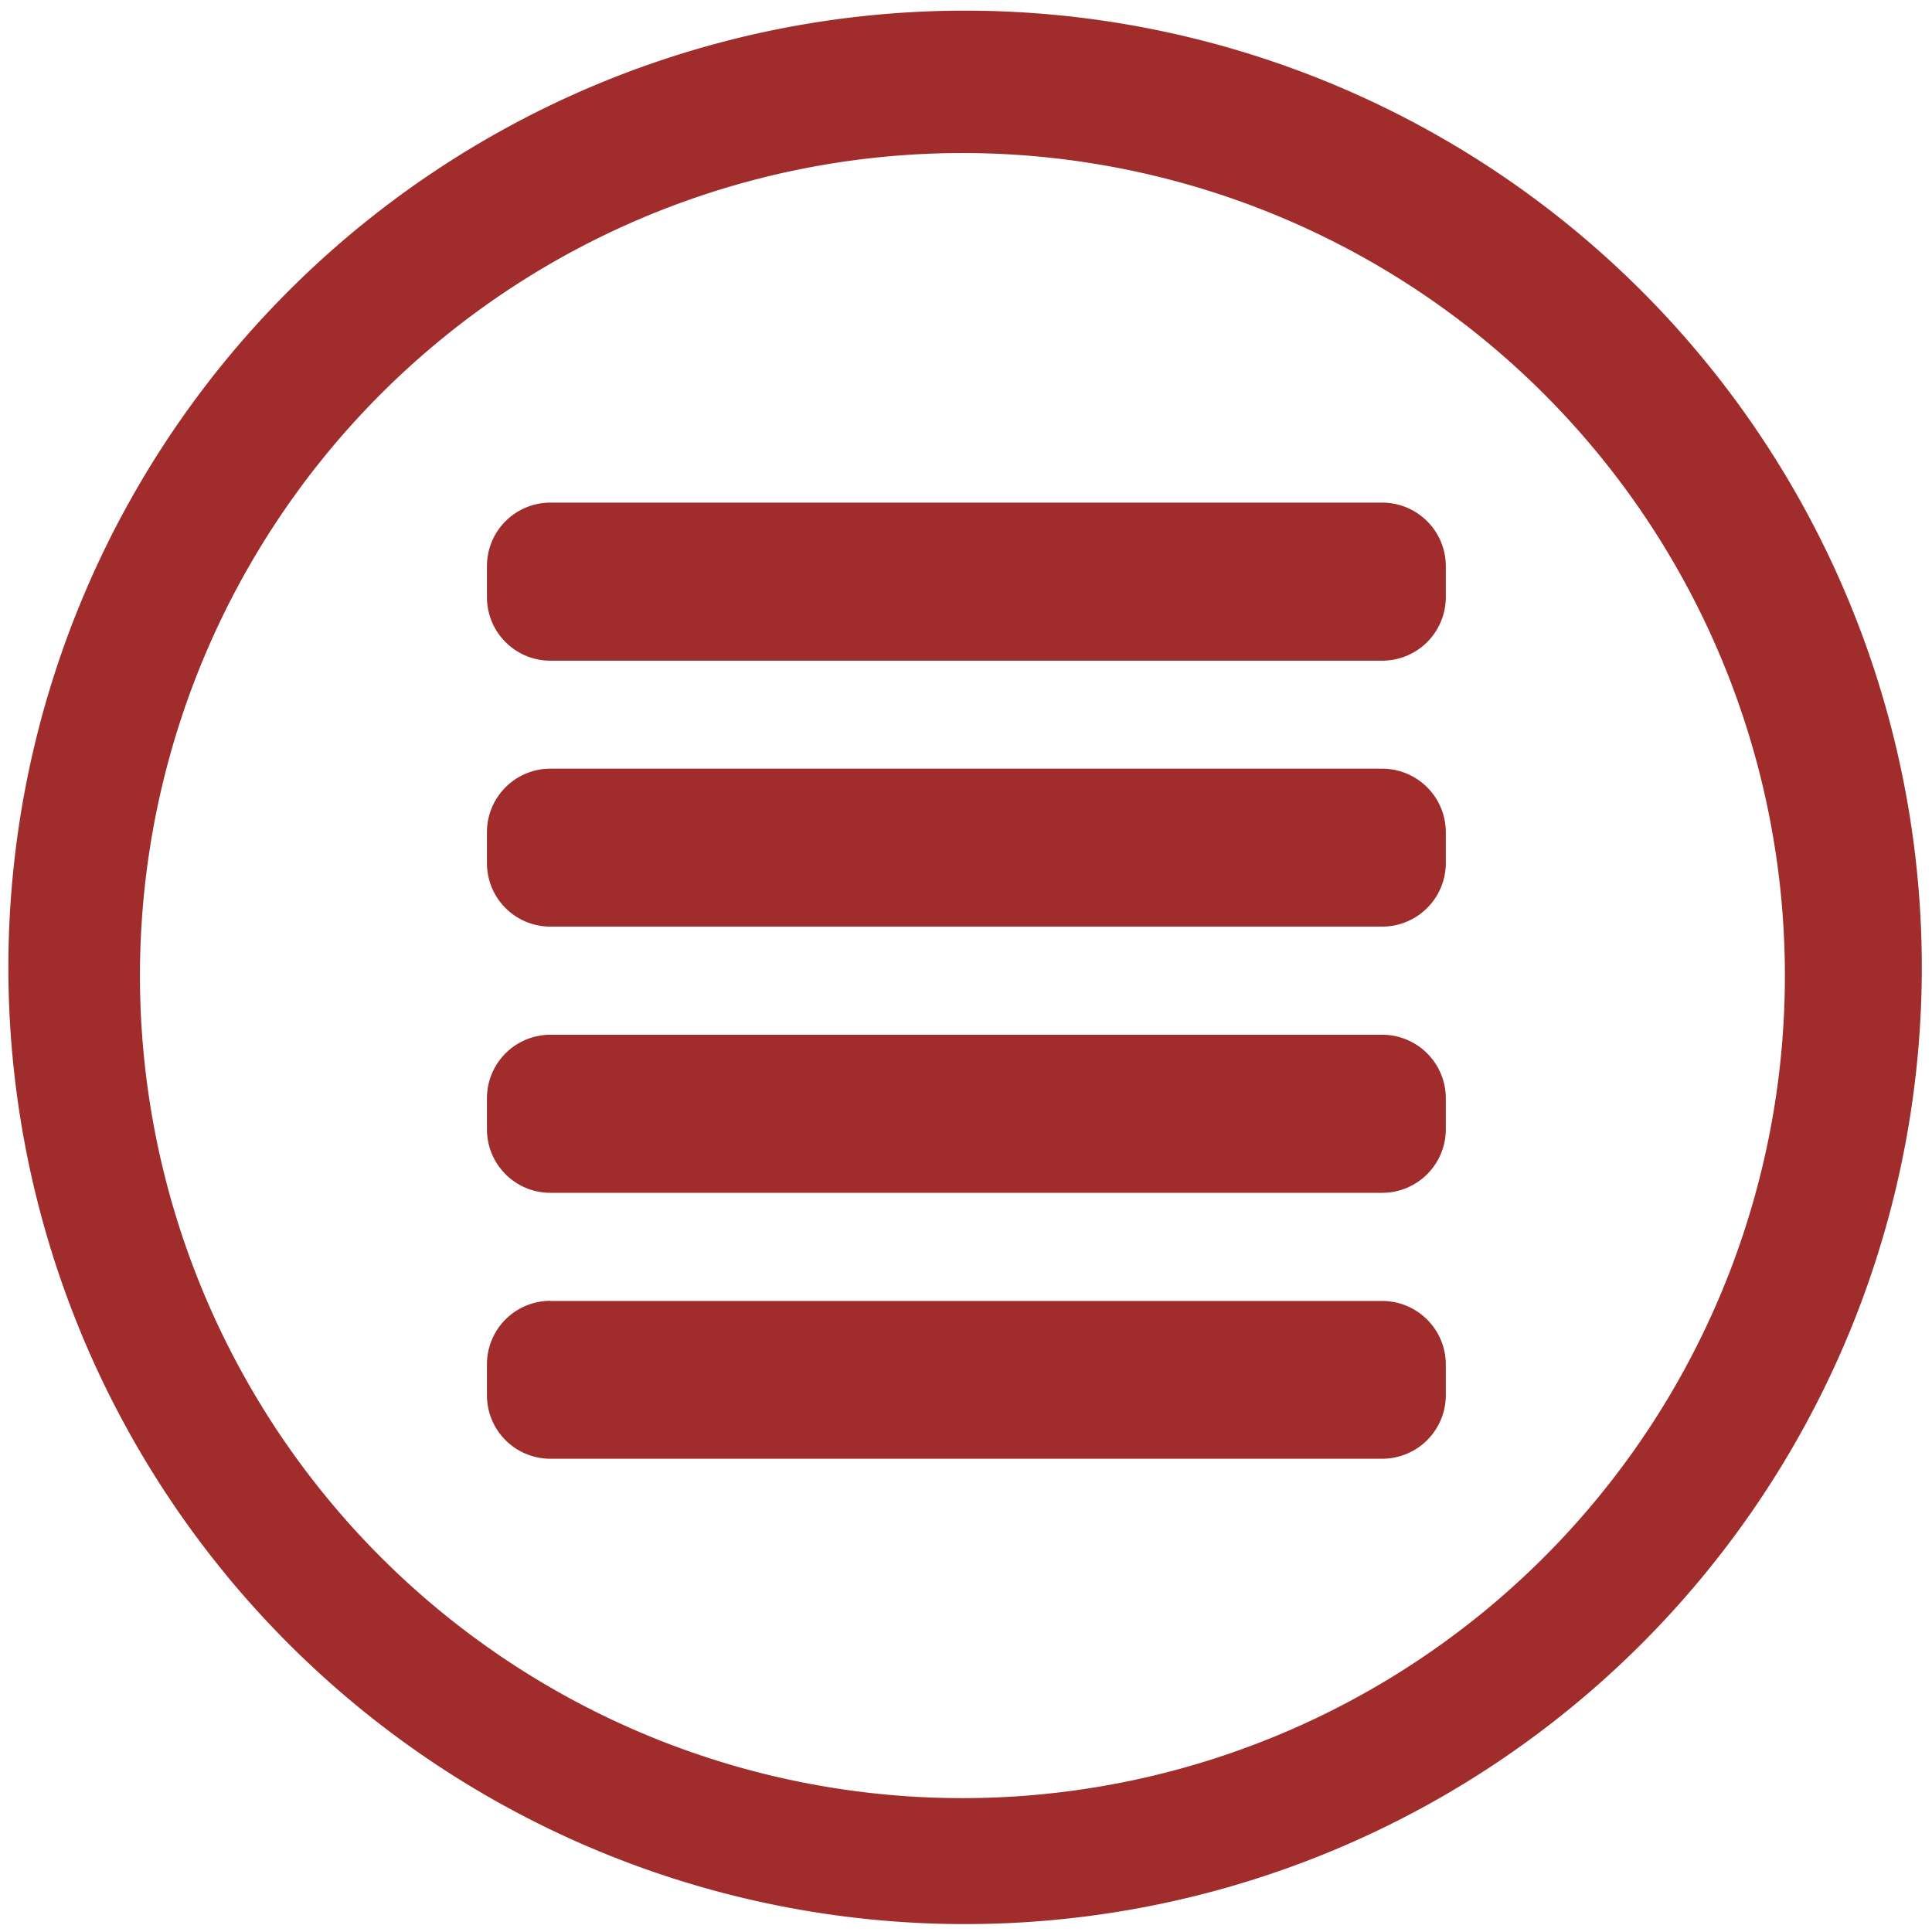 <svg xmlns="http://www.w3.org/2000/svg" width="48" height="48" viewBox="0 0 12.7 12.7"><g fill="#a02c2c"><path d="M6.344.07A6.29 6.29 0 0 0 .055 6.36a6.29 6.29 0 0 0 6.29 6.288 6.29 6.29 0 0 0 6.288-6.289A6.29 6.29 0 0 0 6.345.07zm-.018.936a5.407 5.407 0 0 1 5.407 5.407 5.407 5.407 0 0 1-5.407 5.407A5.407 5.407 0 0 1 .92 6.413a5.407 5.407 0 0 1 5.407-5.407z"/><path d="M3.619 3.304a.417.417 0 0 0-.418.418v.203c0 .231.186.418.418.418h5.466a.418.418 0 0 0 .419-.418v-.203a.418.418 0 0 0-.419-.418H3.62zm0 1.749a.417.417 0 0 0-.418.418v.202c0 .232.186.418.418.418h5.466a.418.418 0 0 0 .419-.418v-.202a.418.418 0 0 0-.419-.418H3.62zm0 1.749a.417.417 0 0 0-.418.418v.203c0 .231.186.418.418.418h5.466a.418.418 0 0 0 .419-.418V7.22a.418.418 0 0 0-.419-.418H3.62zm0 1.749a.417.417 0 0 0-.418.418v.202c0 .232.186.418.418.418h5.466a.418.418 0 0 0 .419-.418V8.97a.418.418 0 0 0-.419-.418H3.62z"/></g></svg>